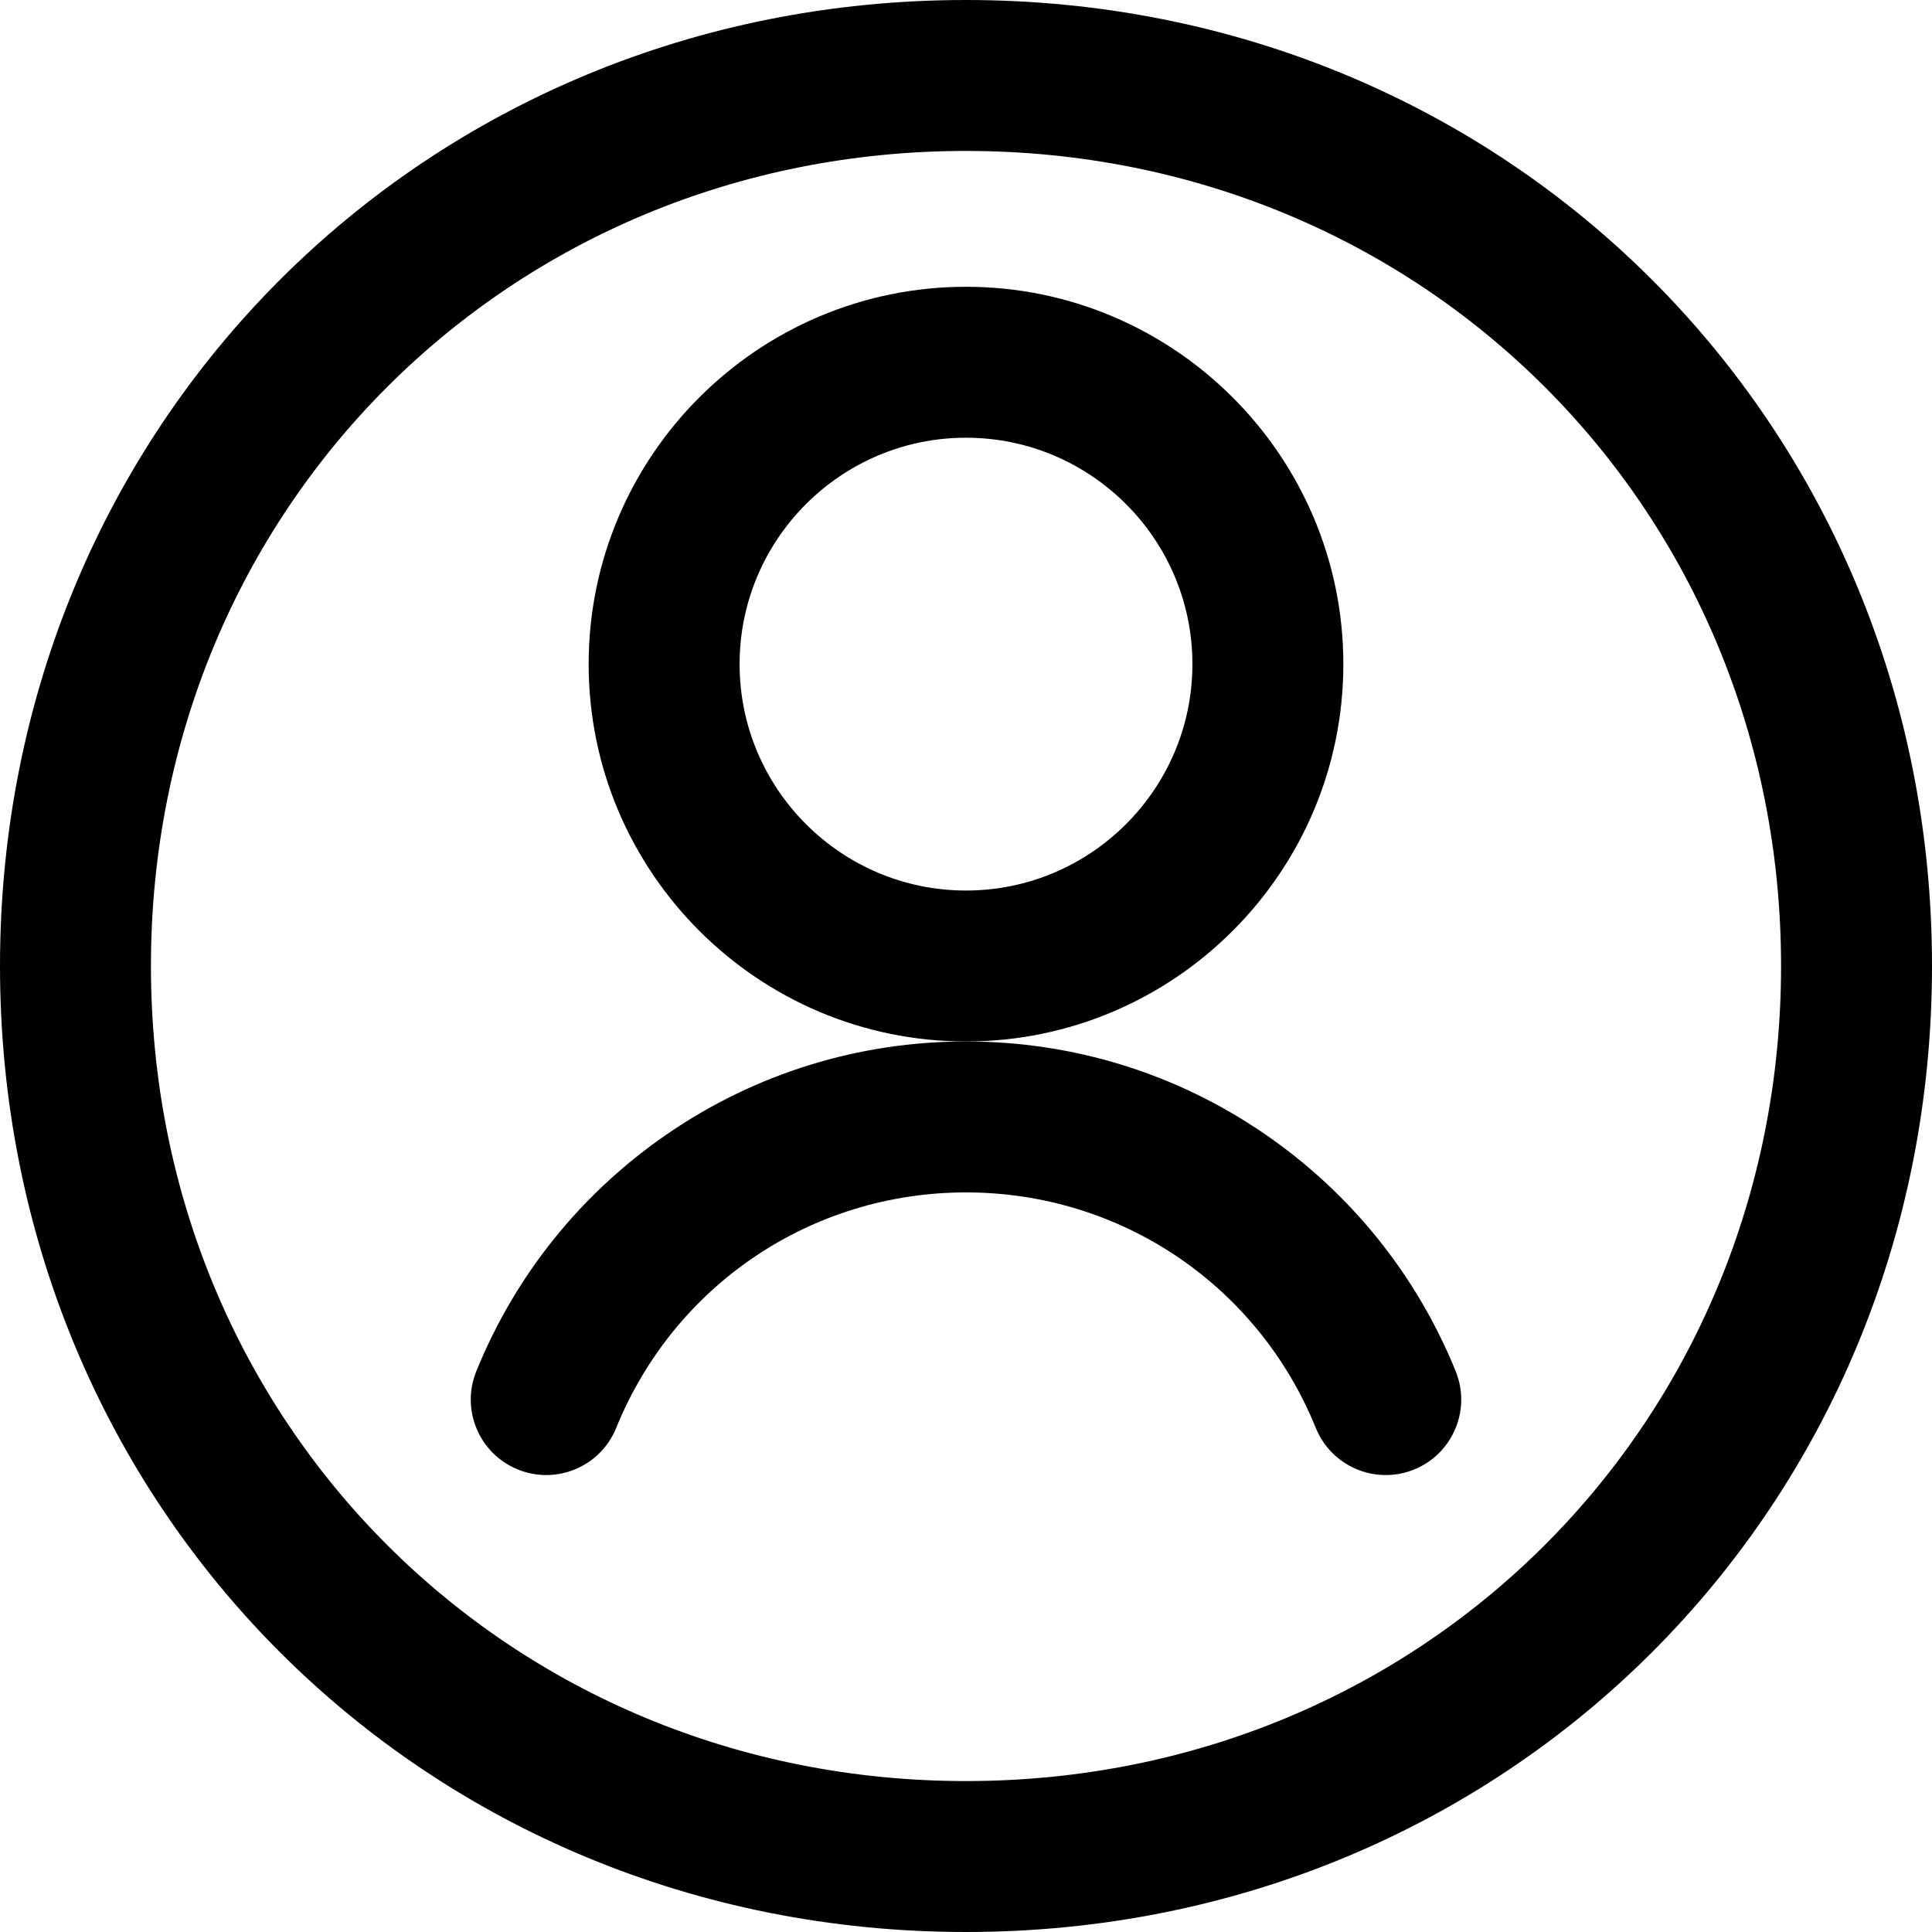 <svg id="Capa_1" enable-background="new 0 0 512 512" height="512" viewBox="0 0 512 512" width="512" xmlns="http://www.w3.org/2000/svg"><g><path d="m256 512c-143.551 0-256-112.449-256-256s112.449-256 256-256c143.552 0 256 112.449 256 256s-112.448 256-256 256zm0-472c-121.122 0-216 94.878-216 216s94.878 216 216 216c121.121 0 216-94.878 216-216s-94.879-216-216-216z"/><path d="m256 276c-55.14 0-100-44.86-100-100s44.86-100 100-100c55.141 0 100 44.86 100 100s-44.859 100-100 100zm0-160c-33.084 0-60 26.916-60 60s26.916 60 60 60 60-26.916 60-60-26.916-60-60-60z"/><path d="m137.242 389.433c-10.235-4.154-15.165-15.818-11.011-26.053 10.356-25.517 27.87-47.265 50.65-62.893 23.349-16.02 50.708-24.487 79.119-24.487 28.41 0 55.77 8.467 79.119 24.487 22.779 15.628 40.294 37.376 50.65 62.893 4.153 10.235-.776 21.899-11.011 26.053-10.234 4.156-21.899-.776-26.054-11.01-15.389-37.921-51.777-62.423-92.704-62.423s-77.316 24.502-92.705 62.422c-4.165 10.265-15.844 15.152-26.053 11.011z"/></g></svg>